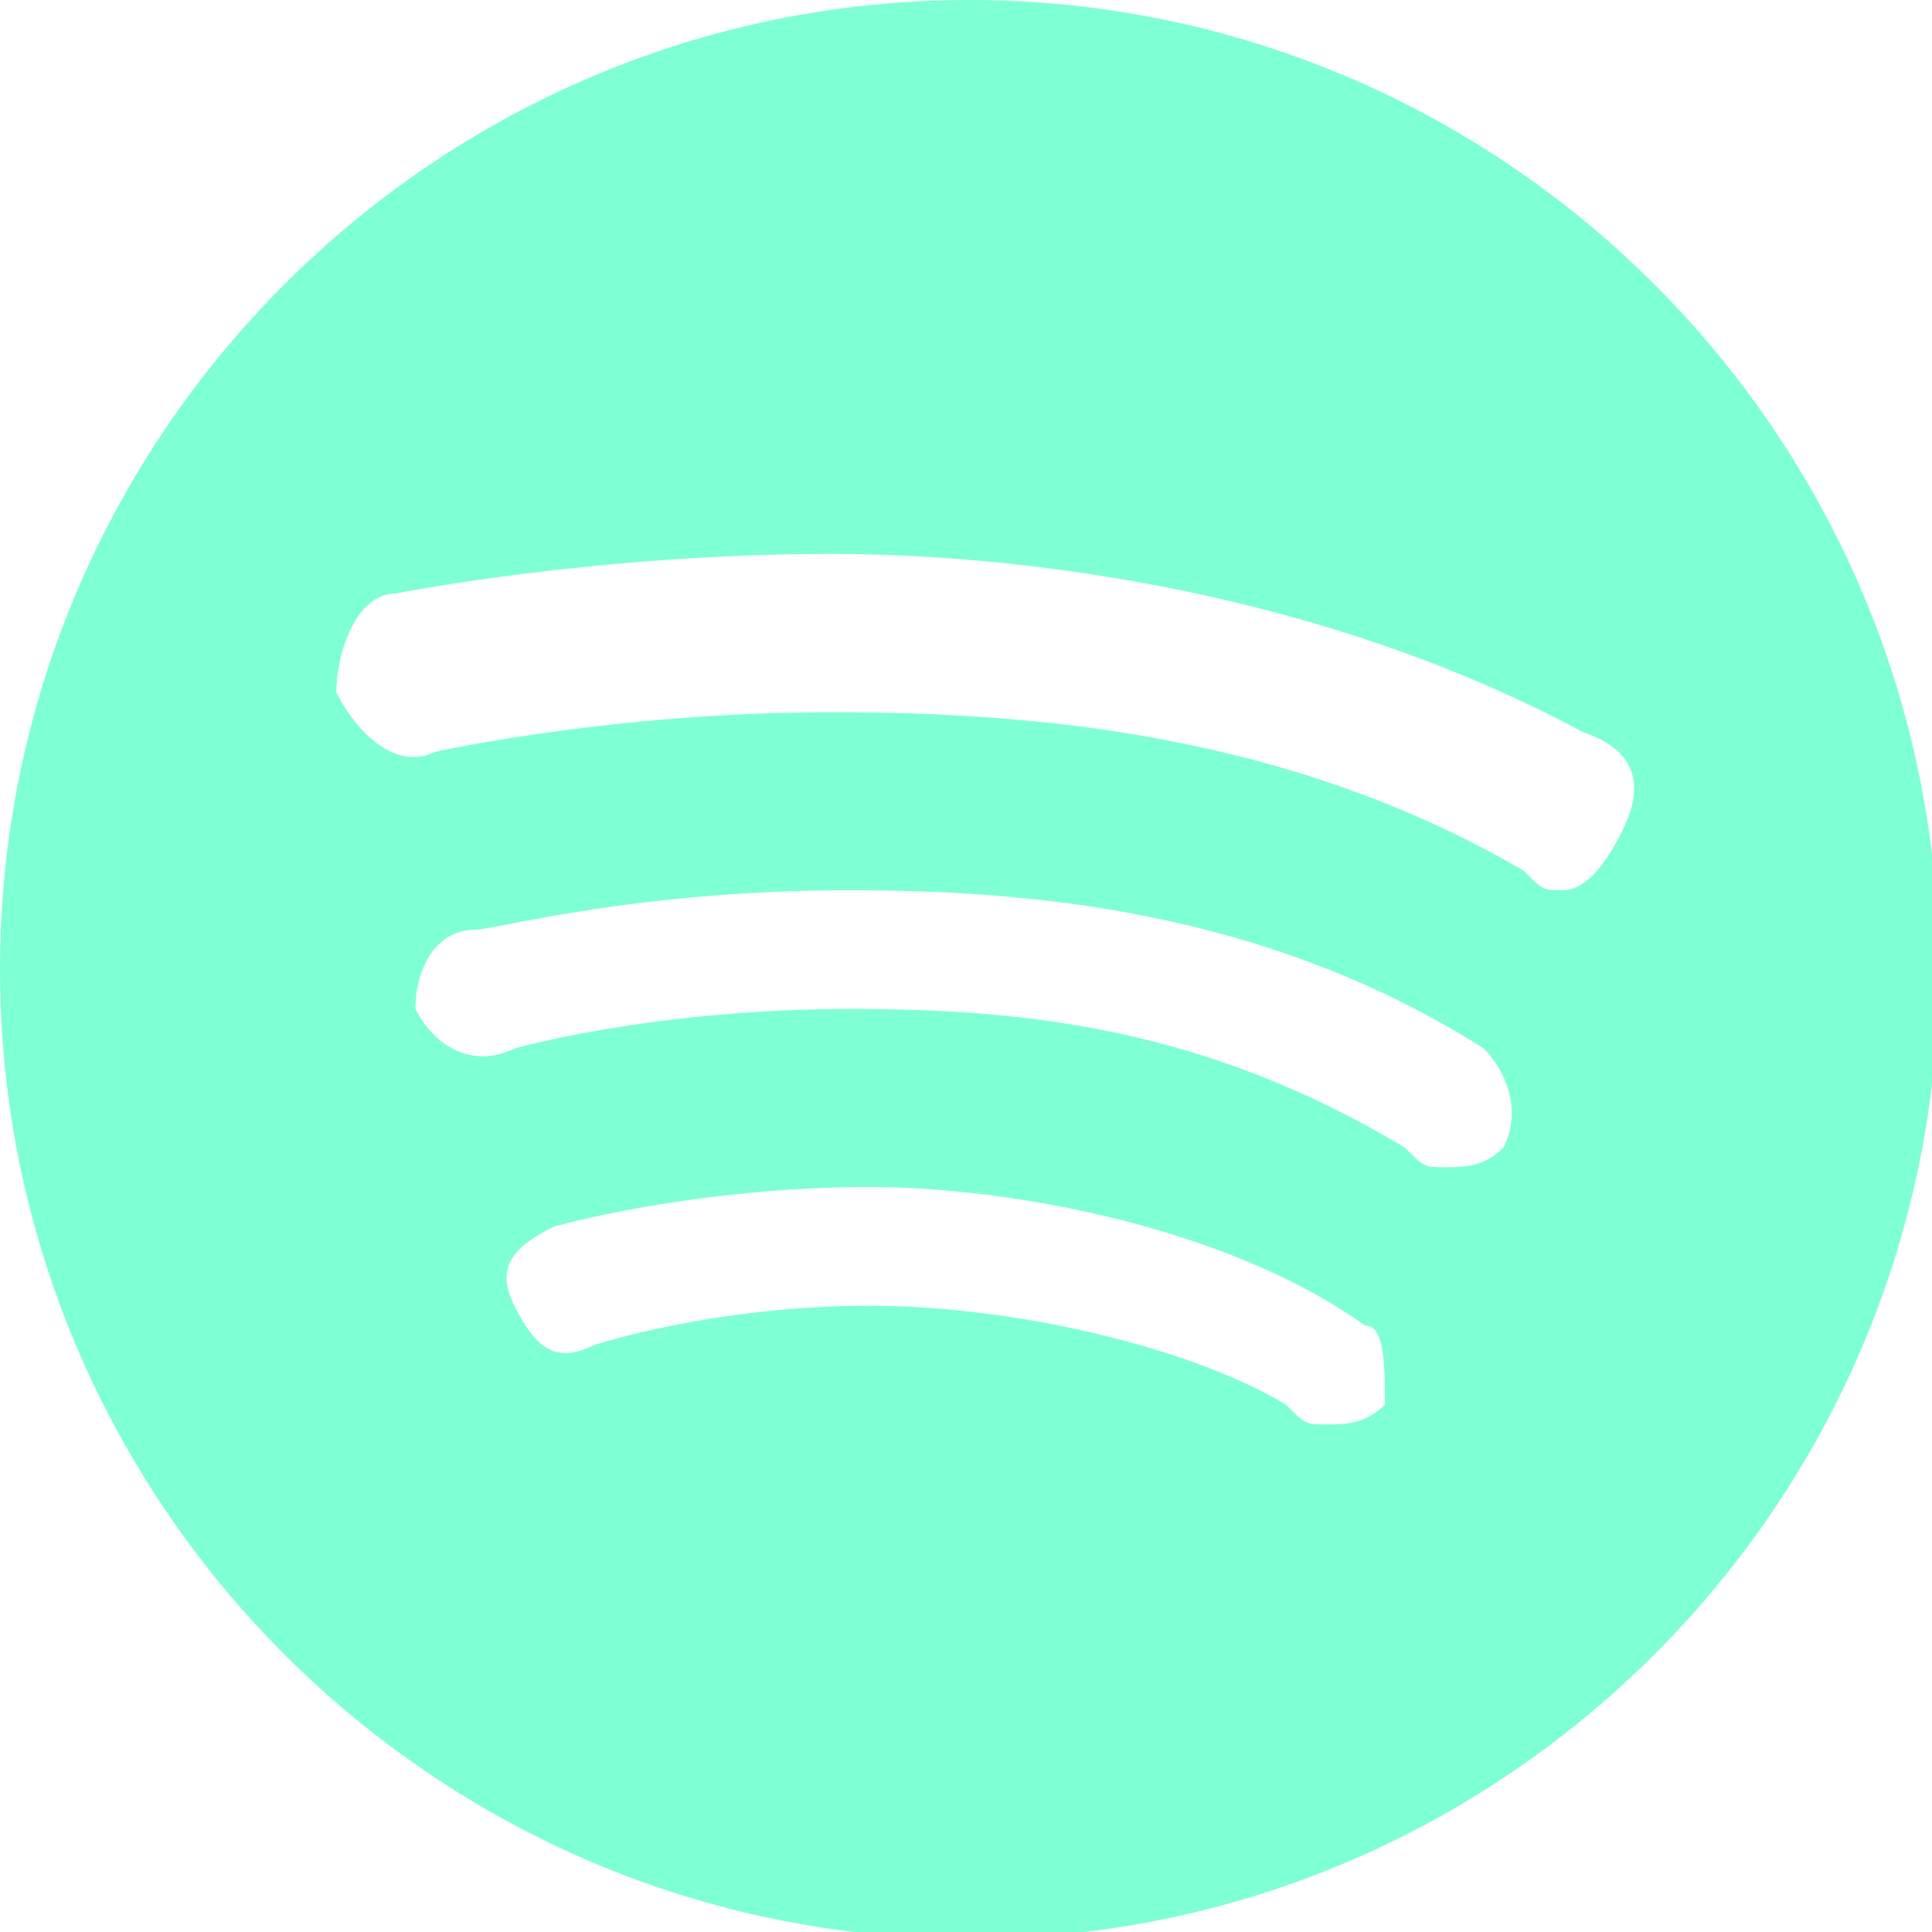 <?xml version="1.0" encoding="utf-8"?>
<!-- Generator: Adobe Illustrator 25.0.0, SVG Export Plug-In . SVG Version: 6.00 Build 0)  -->
<svg version="1.1" id="Layer_1" xmlns="http://www.w3.org/2000/svg" xmlns:xlink="http://www.w3.org/1999/xlink" x="0px" y="0px"
	 viewBox="0 0 50 50" style="enable-background:new 0 0 50 50;" xml:space="preserve">
<style type="text/css">
	.st0{fill:#7FFFD4;}
</style>
<g>
	<g transform="scale(5.12,5.12)">
		<path class="st0" d="M4.9,0C2.2,0,0,2.2,0,4.9s2.2,4.9,4.9,4.9s4.9-2.2,4.9-4.9S7.6,0,4.9,0z M7,7.1C6.9,7.2,6.8,7.2,6.7,7.2
			c-0.1,0-0.1,0-0.2-0.1C6,6.8,5.1,6.6,4.4,6.6C3.6,6.6,3,6.8,3,6.8c-0.2,0.1-0.3,0-0.4-0.2c-0.1-0.2,0-0.3,0.2-0.4
			c0,0,0.7-0.2,1.6-0.2c0.7,0,1.8,0.2,2.5,0.7C7,6.7,7,6.9,7,7.1z M7.6,5.8C7.5,5.9,7.4,5.9,7.3,5.9c-0.1,0-0.1,0-0.2-0.1
			c-1-0.6-1.9-0.7-2.8-0.7c-1,0-1.7,0.2-1.7,0.2C2.4,5.4,2.2,5.3,2.1,5.1C2.1,4.9,2.2,4.7,2.4,4.7c0.1,0,0.8-0.2,1.9-0.2
			c0.9,0,2.1,0.1,3.2,0.8C7.6,5.4,7.7,5.6,7.6,5.8z M8.2,4.2C8.1,4.4,8,4.5,7.9,4.5c-0.1,0-0.1,0-0.2-0.1C6.5,3.7,5.2,3.6,4.2,3.6
			c0,0,0,0,0,0c-1.1,0-2,0.2-2,0.2C2,3.9,1.8,3.7,1.7,3.5C1.7,3.3,1.8,3,2,3c0,0,1-0.2,2.2-0.2c0,0,0,0,0,0c1,0,2.5,0.2,3.8,0.9
			C8.3,3.8,8.3,4,8.2,4.2z"/>
	</g>
</g>
</svg>
